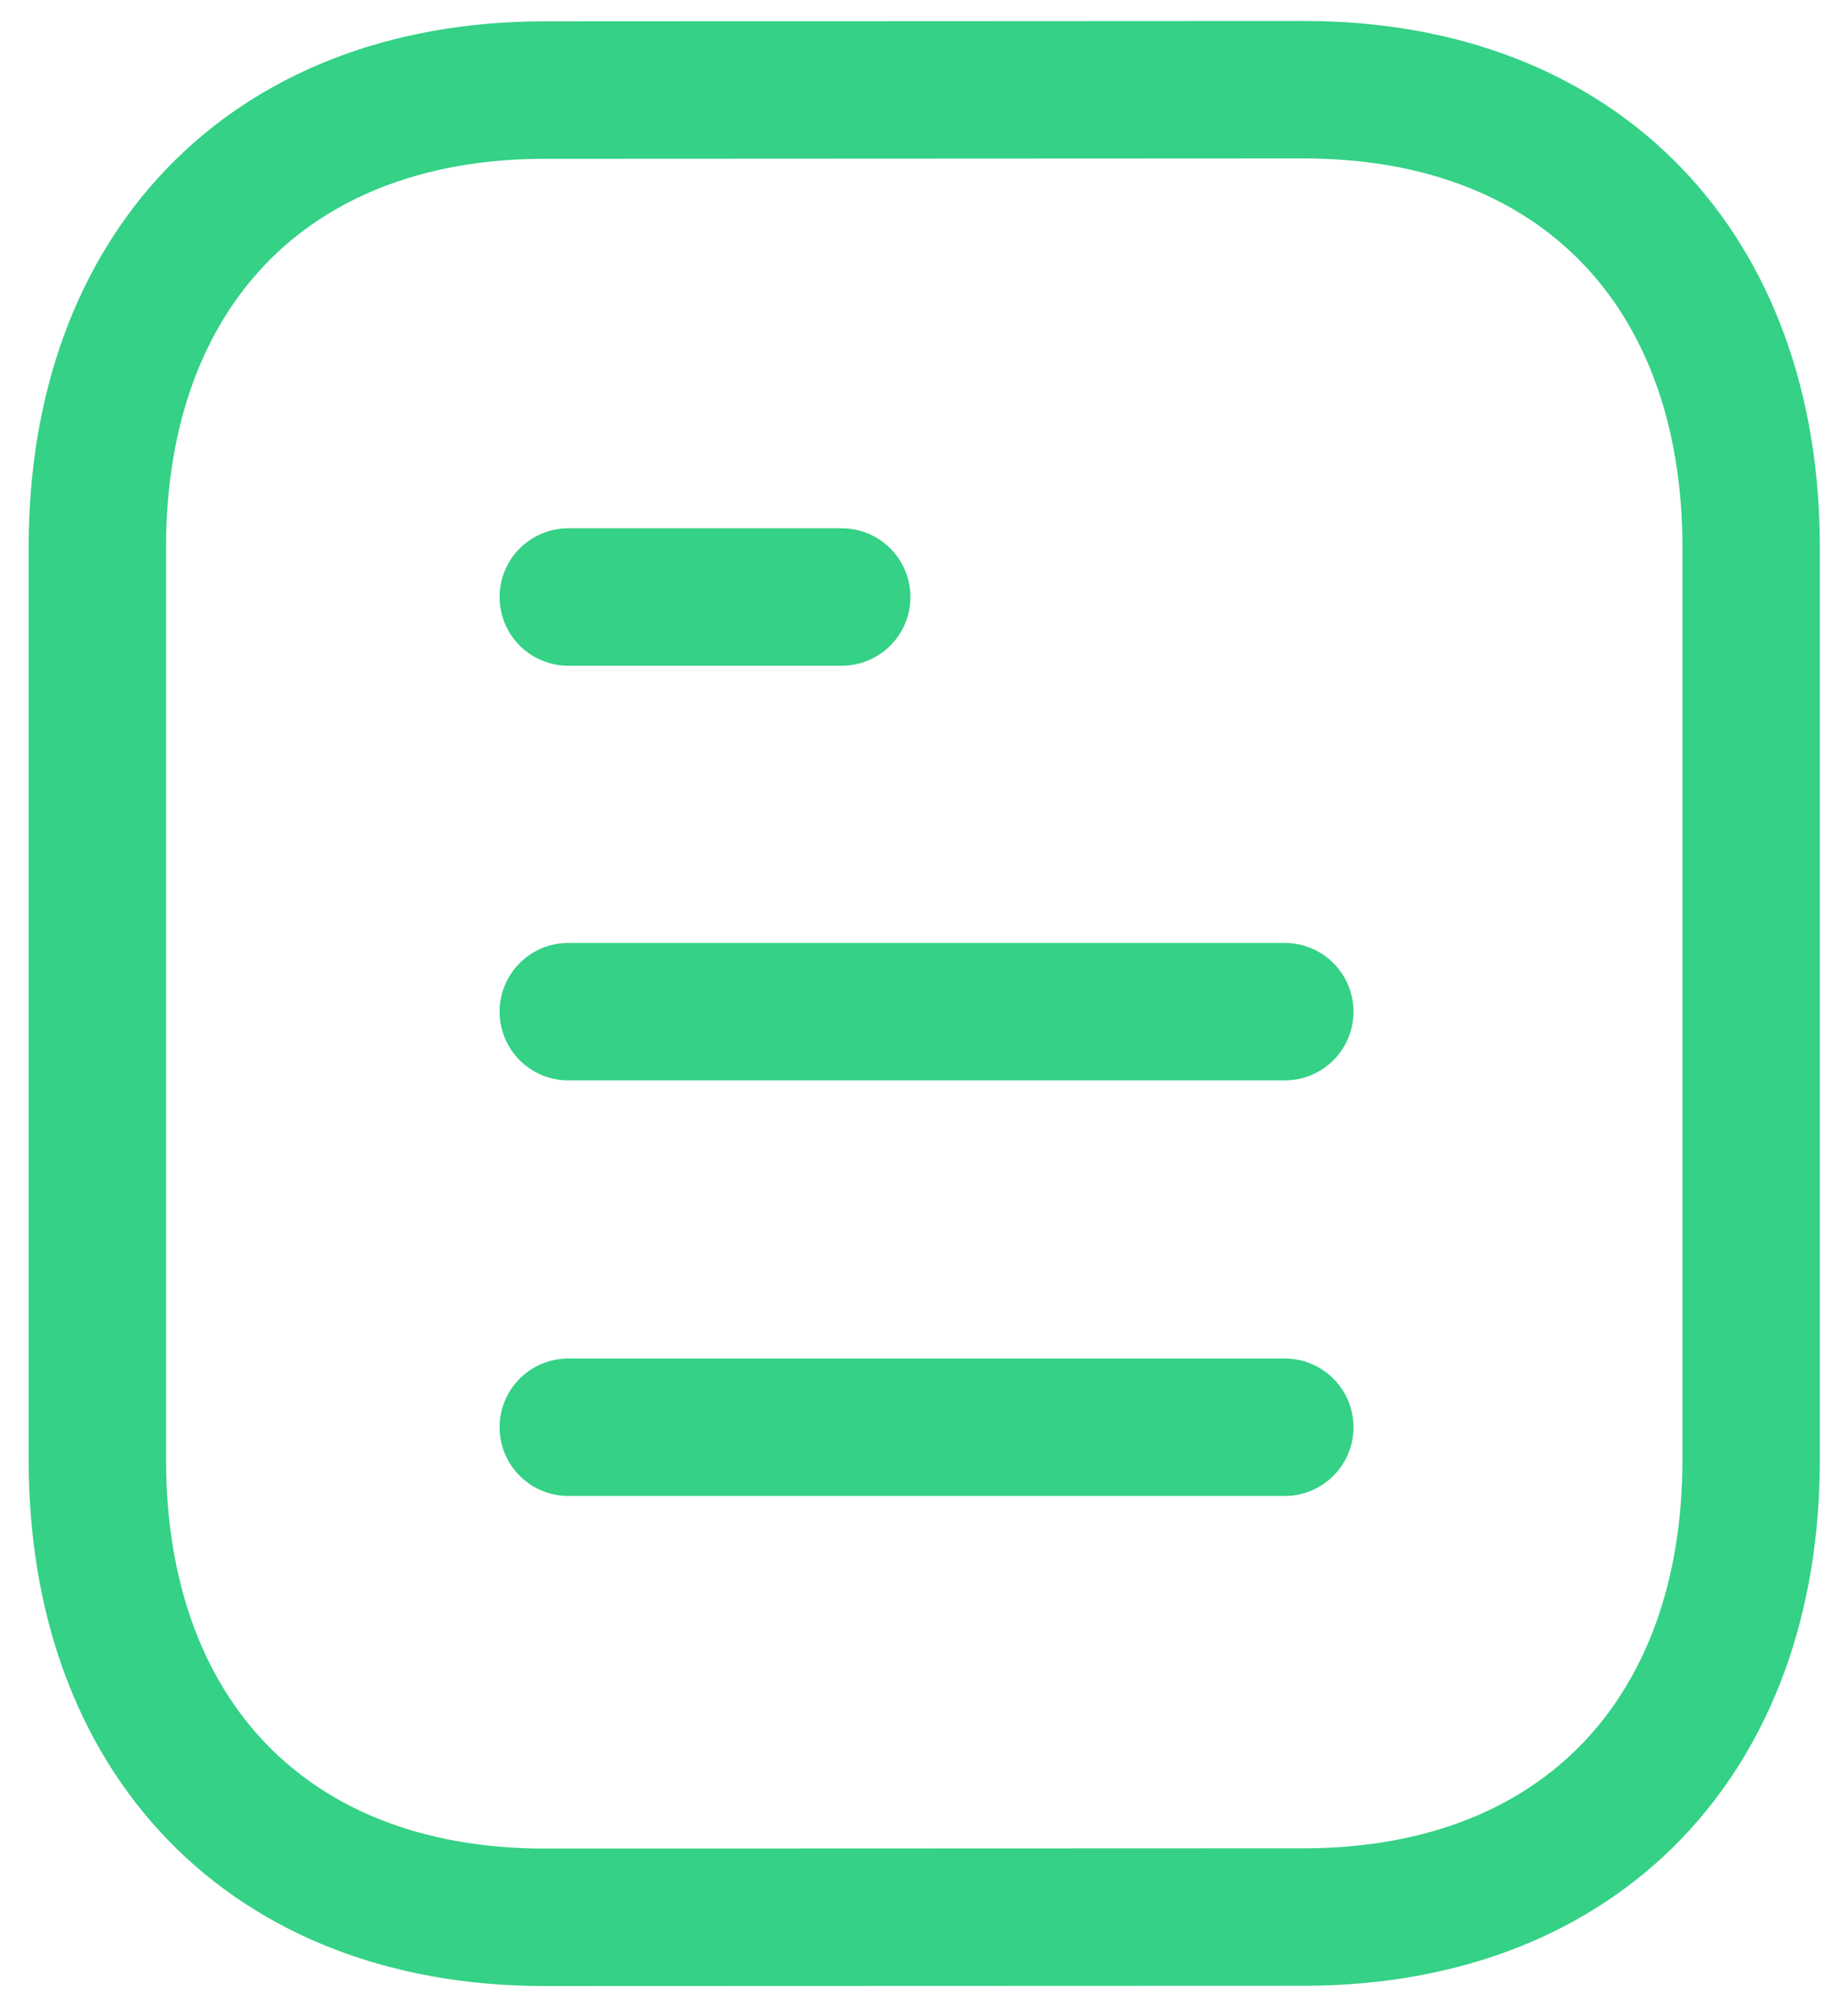<svg width="20" height="22" viewBox="0 0 20 22" fill="none" xmlns="http://www.w3.org/2000/svg">
<path d="M14.026 15.575H6.204" stroke="#34D186" stroke-width="1.5" stroke-linecap="round" stroke-linejoin="round"/>
<path d="M14.026 11.04H6.204" stroke="#34D186" stroke-width="1.5" stroke-linecap="round" stroke-linejoin="round"/>
<path d="M9.189 6.515H6.204" stroke="#34D186" stroke-width="1.5" stroke-linecap="round" stroke-linejoin="round"/>
<path fill-rule="evenodd" clip-rule="evenodd" d="M14.235 0.979C14.235 0.979 5.918 0.983 5.905 0.983C2.915 1.002 1.063 2.969 1.063 5.97V15.932C1.063 18.948 2.929 20.923 5.945 20.923C5.945 20.923 14.261 20.92 14.275 20.92C17.265 20.901 19.117 18.933 19.117 15.932V5.97C19.117 2.954 17.251 0.979 14.235 0.979Z" stroke="#34D186" stroke-width="1.5" stroke-linecap="round" stroke-linejoin="round"/>
</svg>
